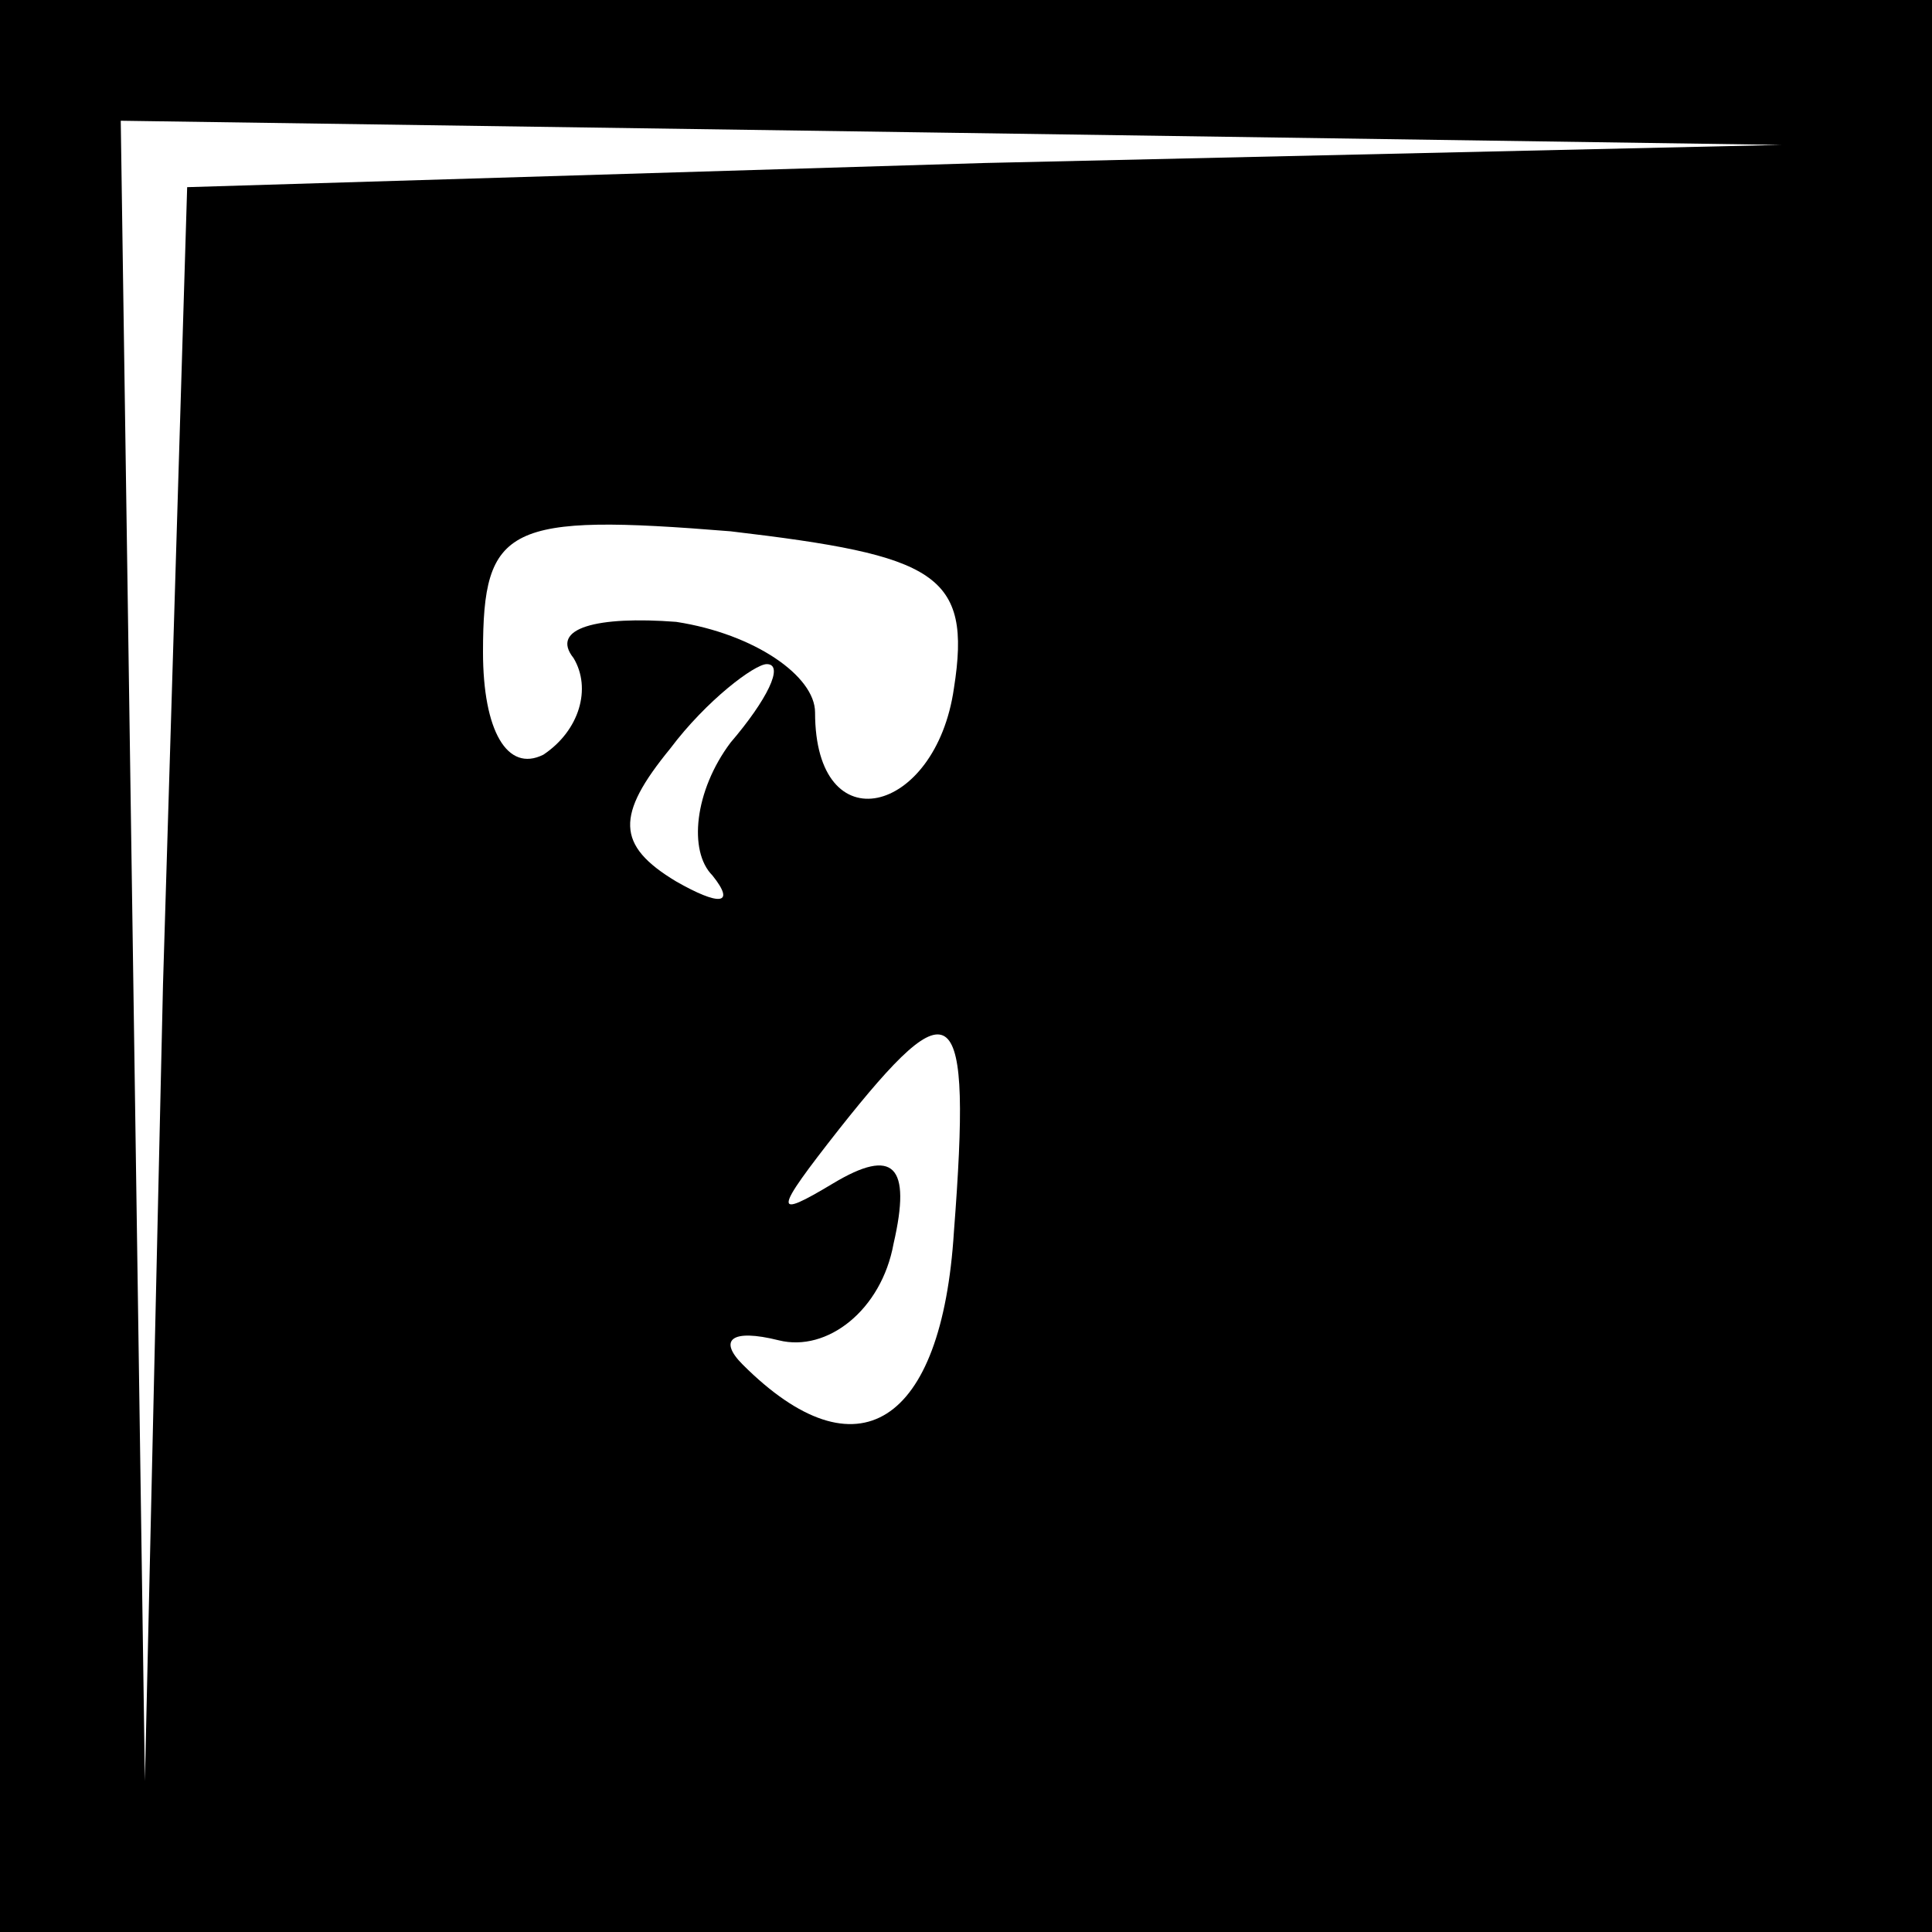 <?xml version="1.0" standalone="no"?>
<!DOCTYPE svg PUBLIC "-//W3C//DTD SVG 20010904//EN"
 "http://www.w3.org/TR/2001/REC-SVG-20010904/DTD/svg10.dtd">
<svg version="1.0" xmlns="http://www.w3.org/2000/svg"
 width="32pt" height="32pt" viewBox="0 0 32 32"
 preserveAspectRatio="xMidYMid meet">
<rect x="0" y="0" width="32" height="32" fill="#808080" stroke="none"/>
<g transform="translate(0,32) scale(0.1,-0.1)"
fill="#000000" stroke="none">
<path fill="#000000" stroke="none" d="M0 160 l0 -160 160 0 160 0 0 160 0
160 -160 0 -160 0 0 -160z"/>
<path fill="#ffffff" stroke="none" d="M163 293 l-132 -4 -4 -132 -3 -132 -2
138 -2 137 138 -2 137 -2 -132 -3z"/>
<path fill="#ffffff" stroke="none" d="M158 206 c-3 -21 -23 -26 -23 -4 0 6
-10 13 -23 15 -13 1 -21 -1 -17 -6 3 -5 1 -12 -5 -16 -6 -3 -10 4 -10 17 0 21
4 23 41 20 34 -4 40 -7 37 -26z"/>
<path fill="#ffffff" stroke="none" d="M121 197 c-6 -8 -7 -18 -3 -22 4 -5 1
-5 -6 -1 -10 6 -10 11 -1 22 6 8 14 14 16 14 3 0 0 -6 -6 -13z"/>
<path fill="#ffffff" stroke="none" d="M158 116 c-2 -32 -16 -41 -35 -22 -4 4
-2 6 6 4 8 -2 17 5 19 16 3 13 0 16 -10 10 -10 -6 -10 -5 1 9 19 24 22 22 19
-17z"/>
</g>
</svg>
